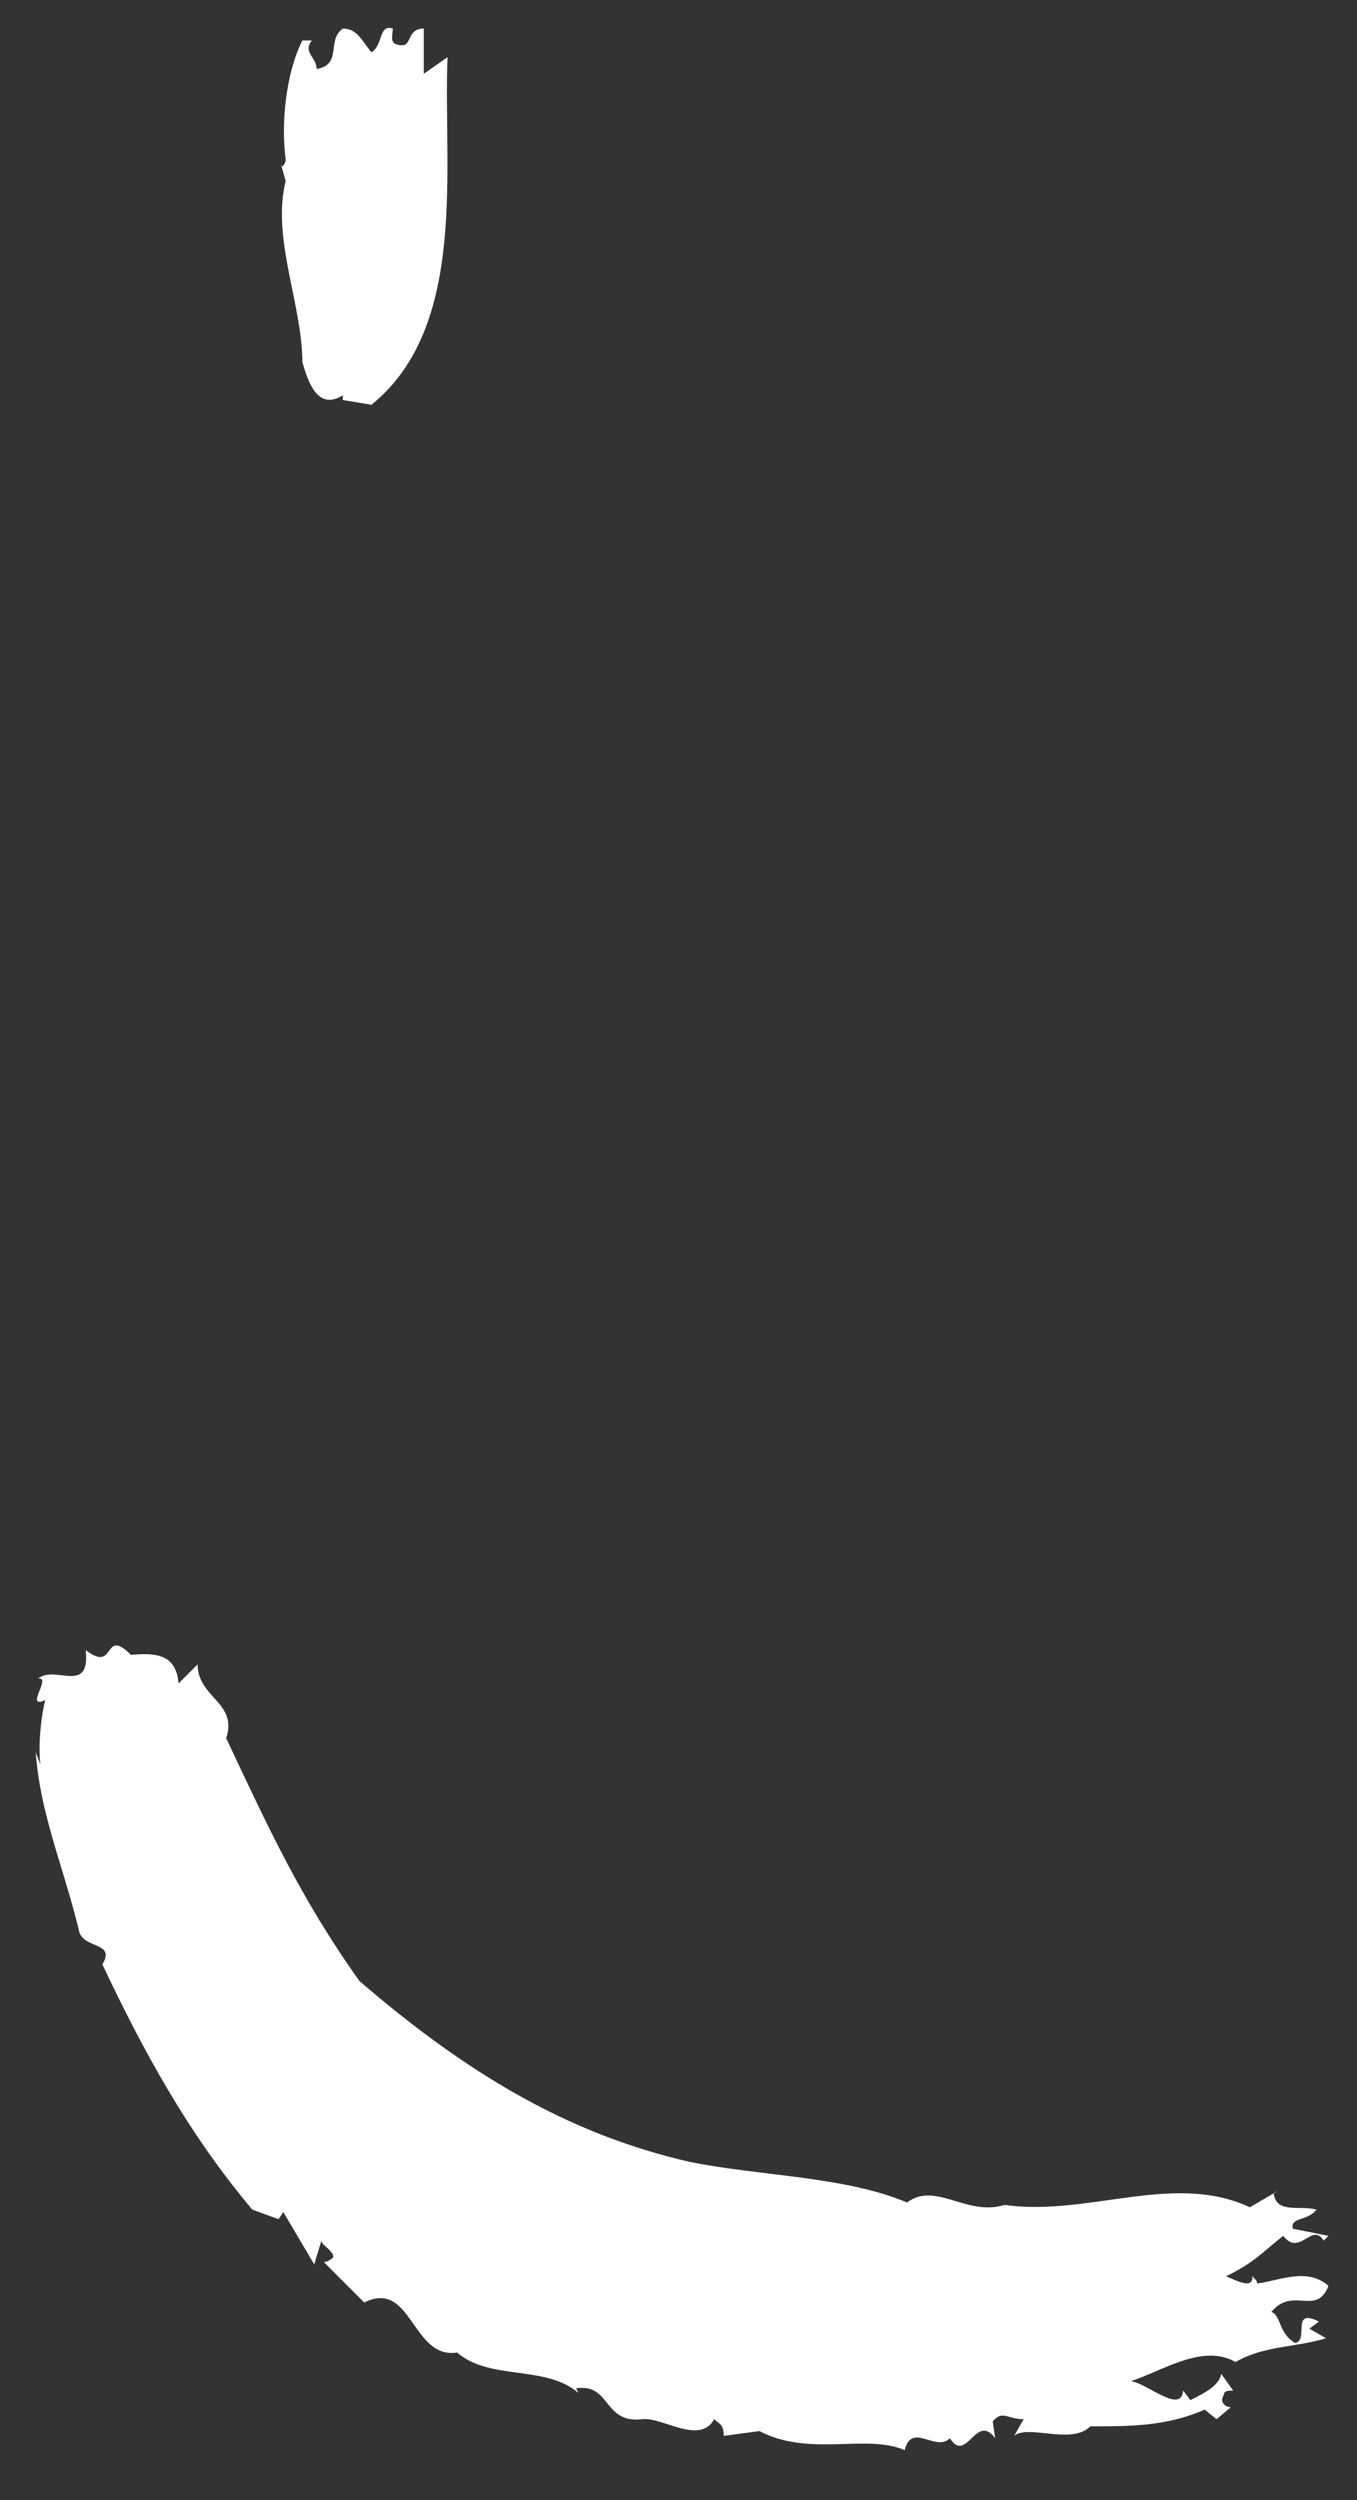 <svg version="1.2" xmlns="http://www.w3.org/2000/svg" viewBox="0 0 57 105" width="57" height="105">
	<rect x="0" y="0" width="57" height="105" fill="#333333" stroke="none"/>
	<title>BLEGNY_LOGO_CMYK-ai</title>
	<style>
		.s0 { fill: #ffffff } 
	</style>
	<g id="Calque 1">
		<g id="&lt;Group&gt;">
			<path id="&lt;Path&gt;" class="s0" d="m15.6 2.2c0.5-0.3 0.3-1.2 0.9-1 0 0.3-0.2 0.7 0.4 0.7 0.4 0 0.2-0.7 0.9-0.7v1.9l1-0.7c-0.2 4.5 0.9 11.3-3.2 14.6l-1.2-0.2v-0.2c-1.1 0.7-1.5-0.7-1.7-1.4 0-2.4-1.3-5.2-0.7-7.6l-0.2-0.7c0 0.2 0.2 0 0.2-0.2-0.2-1.5 0-3.6 0.7-5h0.4c-0.4 0.5 0.2 0.7 0.2 1.2 1.1-0.2 0.4-1.2 1.1-1.7 0.6 0 0.8 0.5 1.2 1z"/>
			<path id="&lt;Path&gt;" class="s0" d="m7.5 70.7l0.8-0.8c0 1.4 1.7 1.6 1.2 3.1 1.7 3.6 3.1 6.7 5.6 10.2 4.3 3.7 8.6 6.4 13.9 7.6 3 0.6 6.5 0.6 9.1 1.7 1.2-0.9 2.5 0.6 4.1 0.1 3.5 0.5 7.1-1.4 10.3 0.1l1.2-0.7-0.2 0.1c0.1 0.9 1.1 0.5 1.8 0.7-0.4 0.5-1.1 0.3-1 0.8l1.5 0.3-0.2 0.2c-0.5-0.8-1 0.7-1.7-0.2-1 0.8-1.2 1.1-2.4 1.7 0.5 0.2 1.2 0.6 1.1-0.1 0 0.2 0.2 0.2 0.2 0.4 0.9-0.1 2.1-0.7 3 0.1-0.5 1.3-1.5 0-2.4 1.1 0.4 0.1 0.3 0.9 1 1.3 0.6-0.1-0.2-1.5 1-0.9l-0.4 0.3 0.7 0.4c-1.3 0.4-2.6 0.3-3.8 1-1.4-0.8-3.1 0.4-4.4 0.8 0.7 0.1 2.1 1.4 2.2 0.4l0.3 0.4c0.6-0.3 1.2-0.6 1.3-1.1l0.5 0.7c-0.2 0-0.4 0-0.4 0.2-0.2 0.3 0.1 0.5 0.3 0.5l-0.6 0.5-0.5-0.4c-1.6 0.7-3.1 0.7-4.8 0.7-0.8 0.8-2.6-0.1-3.2 0.4l0.4-0.7c-0.7 0-0.9-0.4-1.3 0.1l0.1 0.7c-0.8-1.1-1.2 1.1-1.9 0-0.6 0.6-1.6-0.7-1.9 0.5-1.6-0.7-4 0.3-6.1-0.8l-1.5 0.2c0-0.5-0.2-0.5-0.4-0.7-0.6 1.1-2.2-0.1-3 0-1.7 0.2-1.3-1.5-2.8-1.3l0.1 0.2c-1.4-1.2-3.7-0.5-5.1-1.7-1.9 0.3-1.9-3.1-3.9-2.1l-1.7-1.7c0.2 0 0.4-0.2 0.4-0.2 0-0.3-0.5-0.5-0.5-0.7l-0.3 1-1.3-2.2-0.2 0.3-1.1-0.4c-2.7-3.2-4.6-6.7-6.3-10.3 0.6-1-0.9-0.6-1-1.5-0.7-2.8-1.6-4.8-1.8-7.4l0.2 0.5c-0.1-0.7 0-1.9 0.2-2.7-0.9 0.4 0.3-1-0.3-0.9 0.7-0.6 2.2 0.7 2-1.2 1.3 1 0.7-1 1.9 0.2 1.1-0.1 1.9 0 2 1.2z"/>
		</g>
	</g>
</svg>